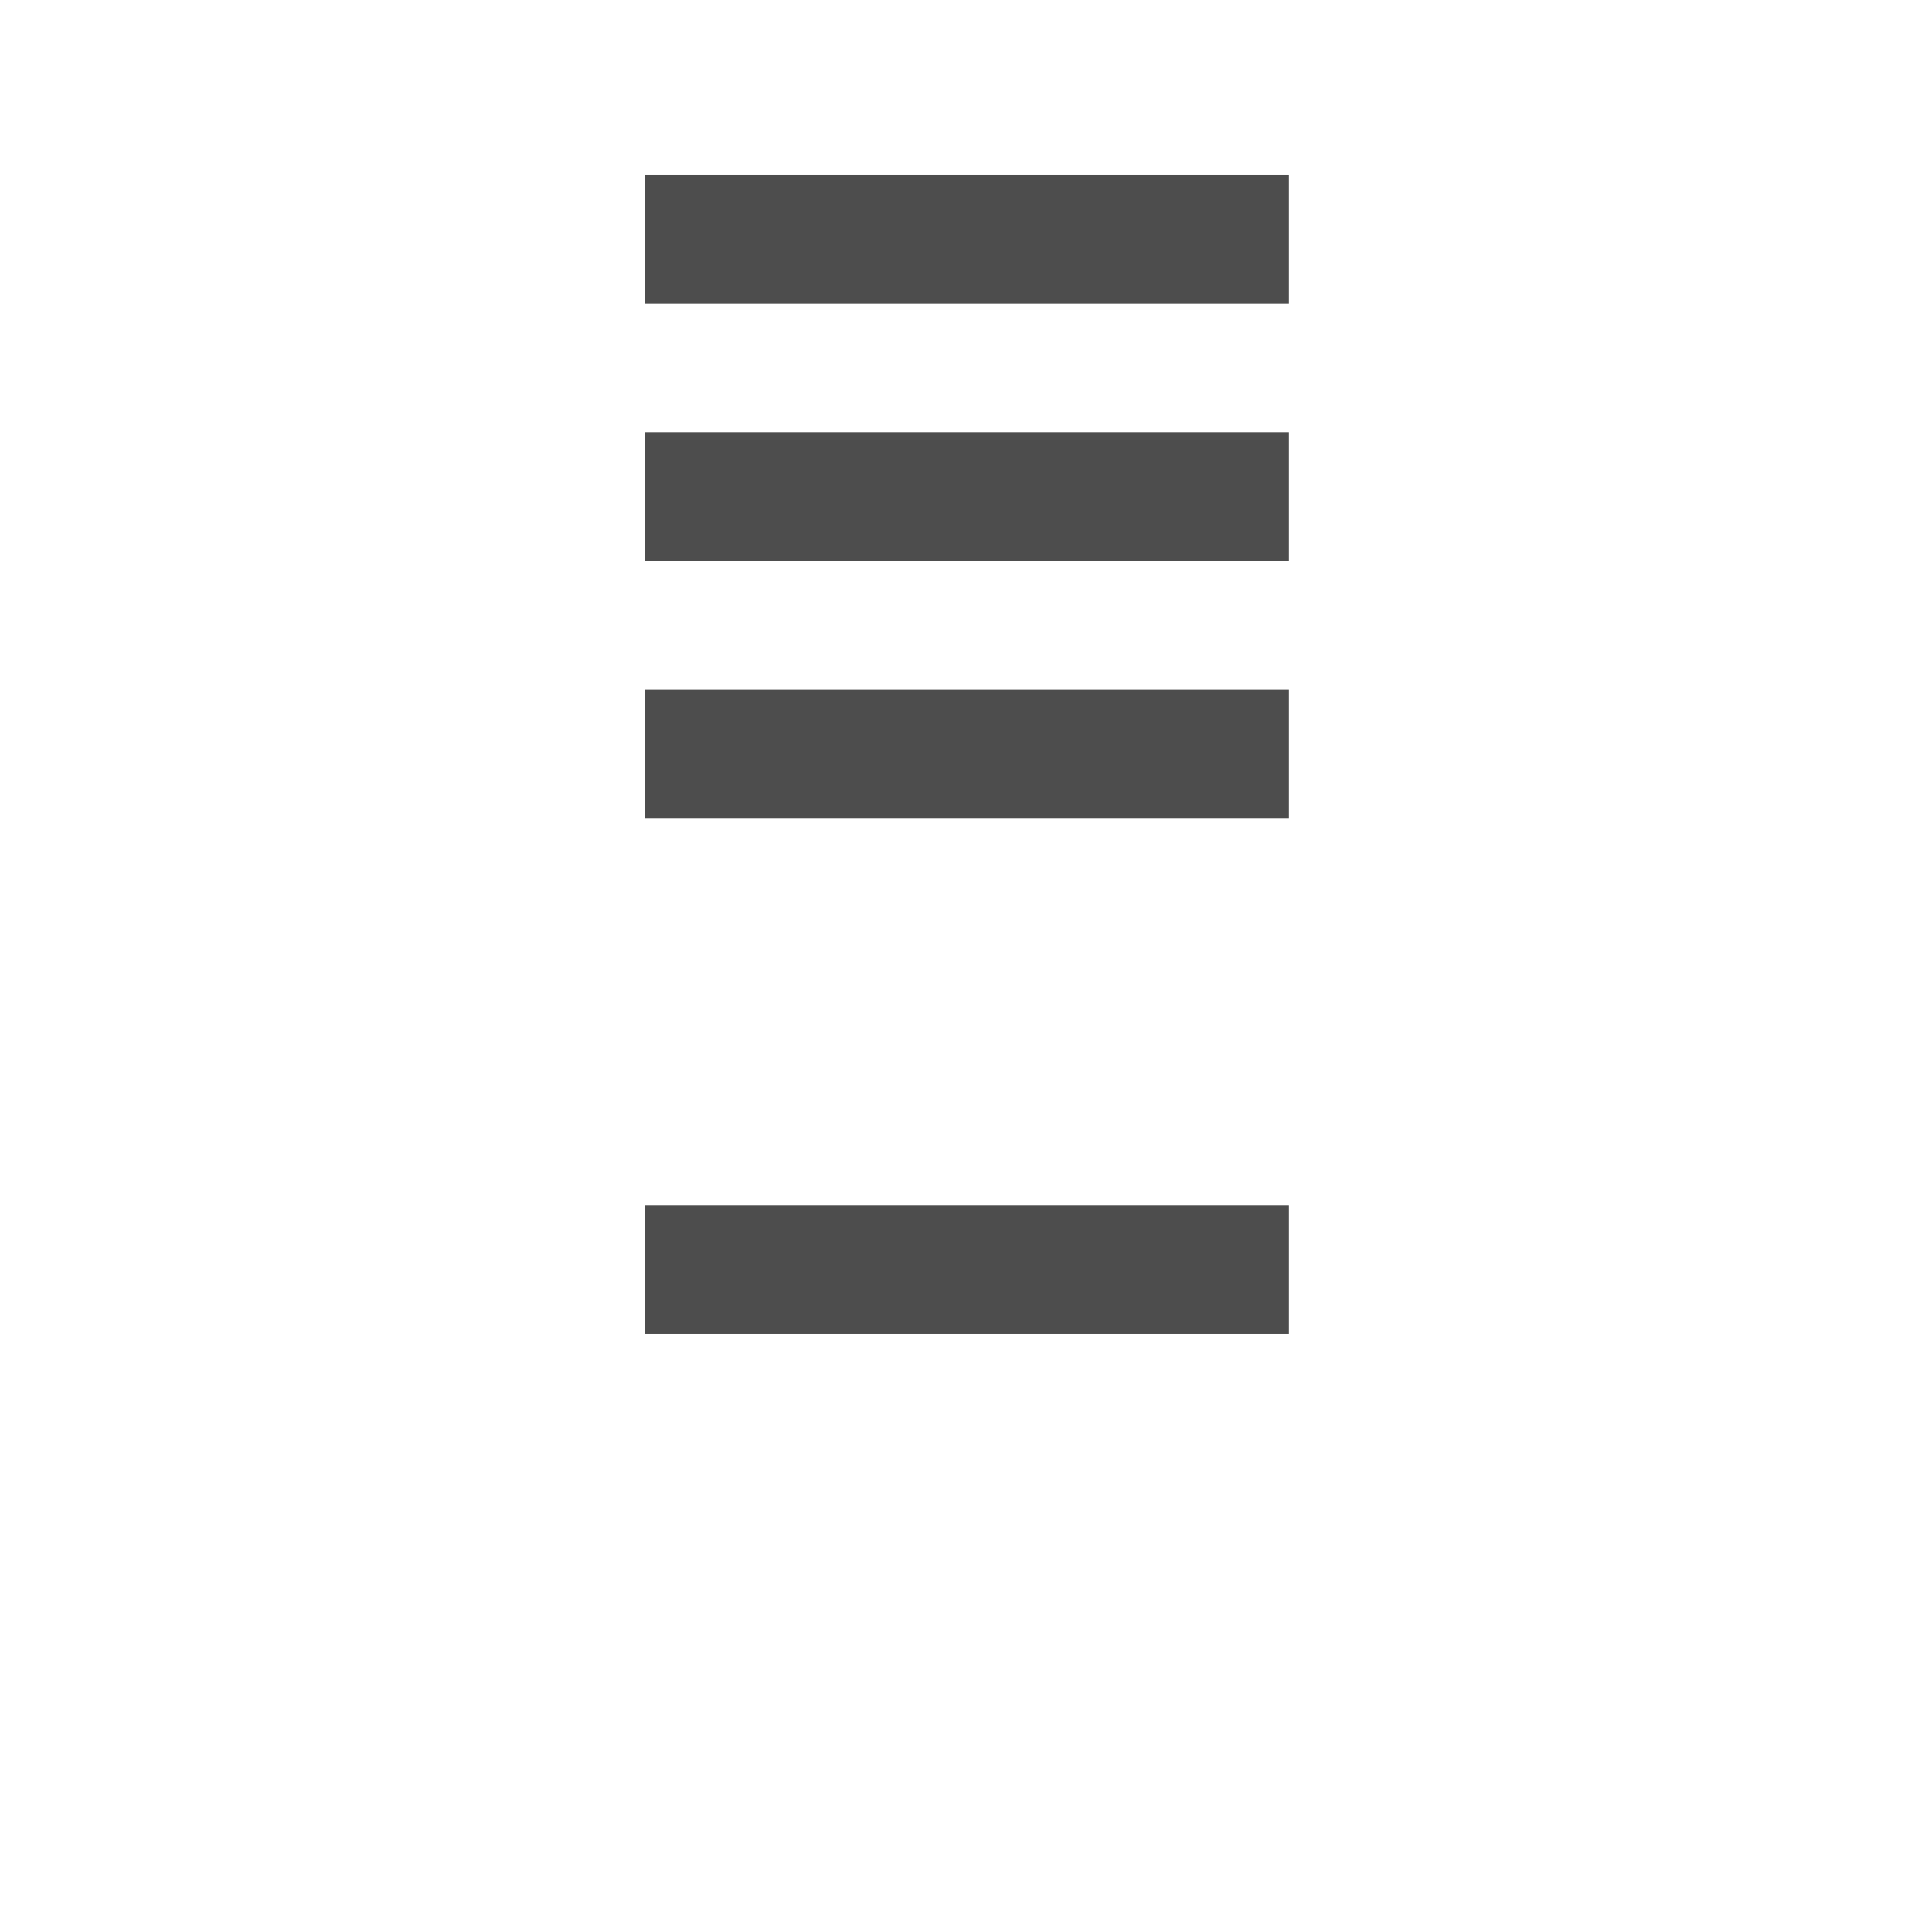 <?xml version="1.0" encoding="UTF-8" standalone="no"?>
<svg
   width="89.412"
   height="89.412"
   viewBox="0 0 89.412 89.412"
   version="1.1"
   id="svg34"
   sodipodi:docname="playlist.svg"
   inkscape:version="1.1 (c68e22c387, 2021-05-23)"
   xmlns:inkscape="http://www.inkscape.org/namespaces/inkscape"
   xmlns:sodipodi="http://sodipodi.sourceforge.net/DTD/sodipodi-0.dtd"
   xmlns="http://www.w3.org/2000/svg"
   xmlns:svg="http://www.w3.org/2000/svg">
  <sodipodi:namedview
     id="namedview36"
     pagecolor="#ffffff"
     bordercolor="#666666"
     borderopacity="1.0"
     inkscape:pageshadow="2"
     inkscape:pageopacity="0.0"
     inkscape:pagecheckerboard="0"
     showgrid="false"
     inkscape:zoom="4.9266579"
     inkscape:cx="46.481815"
     inkscape:cy="26.8945"
     inkscape:window-width="1920"
     inkscape:window-height="1047"
     inkscape:window-x="0"
     inkscape:window-y="0"
     inkscape:window-maximized="1"
     inkscape:current-layer="g18" />
  <defs
     id="defs4">
    <style
       id="style2">
      .a {
        fill: #FAFAFAFA;
      }
    </style>
  </defs>
  <g
     transform="translate(-255.199,-886.151)"
     id="g32">
    <g
       transform="rotate(90,-270.77,615.381)"
       id="g18"
       style="fill:#4d4d4d">
      <g
         transform="translate(8.082,29.763)"
         id="g16"
         style="fill:#4d4d4d">
        <rect
           class="a"
           width="29.804"
           height="5.961"
           transform="rotate(-90,14.902,14.902)"
           id="rect8"
           x="0"
           y="0"
           style="fill:#4d4d4d" />
        <rect
           class="a"
           width="29.804"
           height="5.961"
           transform="rotate(-90,20.863,8.941)"
           id="rect10"
           x="0"
           y="0"
           style="fill:#4d4d4d" />
        <rect
           class="a"
           width="29.804"
           height="5.961"
           transform="rotate(-90,26.823,2.981)"
           id="rect12"
           x="0"
           y="0"
           style="fill:#4d4d4d" />
        <rect
           class="a"
           width="29.804"
           height="5.961"
           transform="rotate(-90,38.745,-8.941)"
           id="rect14"
           x="0"
           y="0"
           style="fill:#4d4d4d" />
      </g>
    </g>
    <g
       transform="translate(360.953,915.955)"
       id="g30" />
  </g>
</svg>
